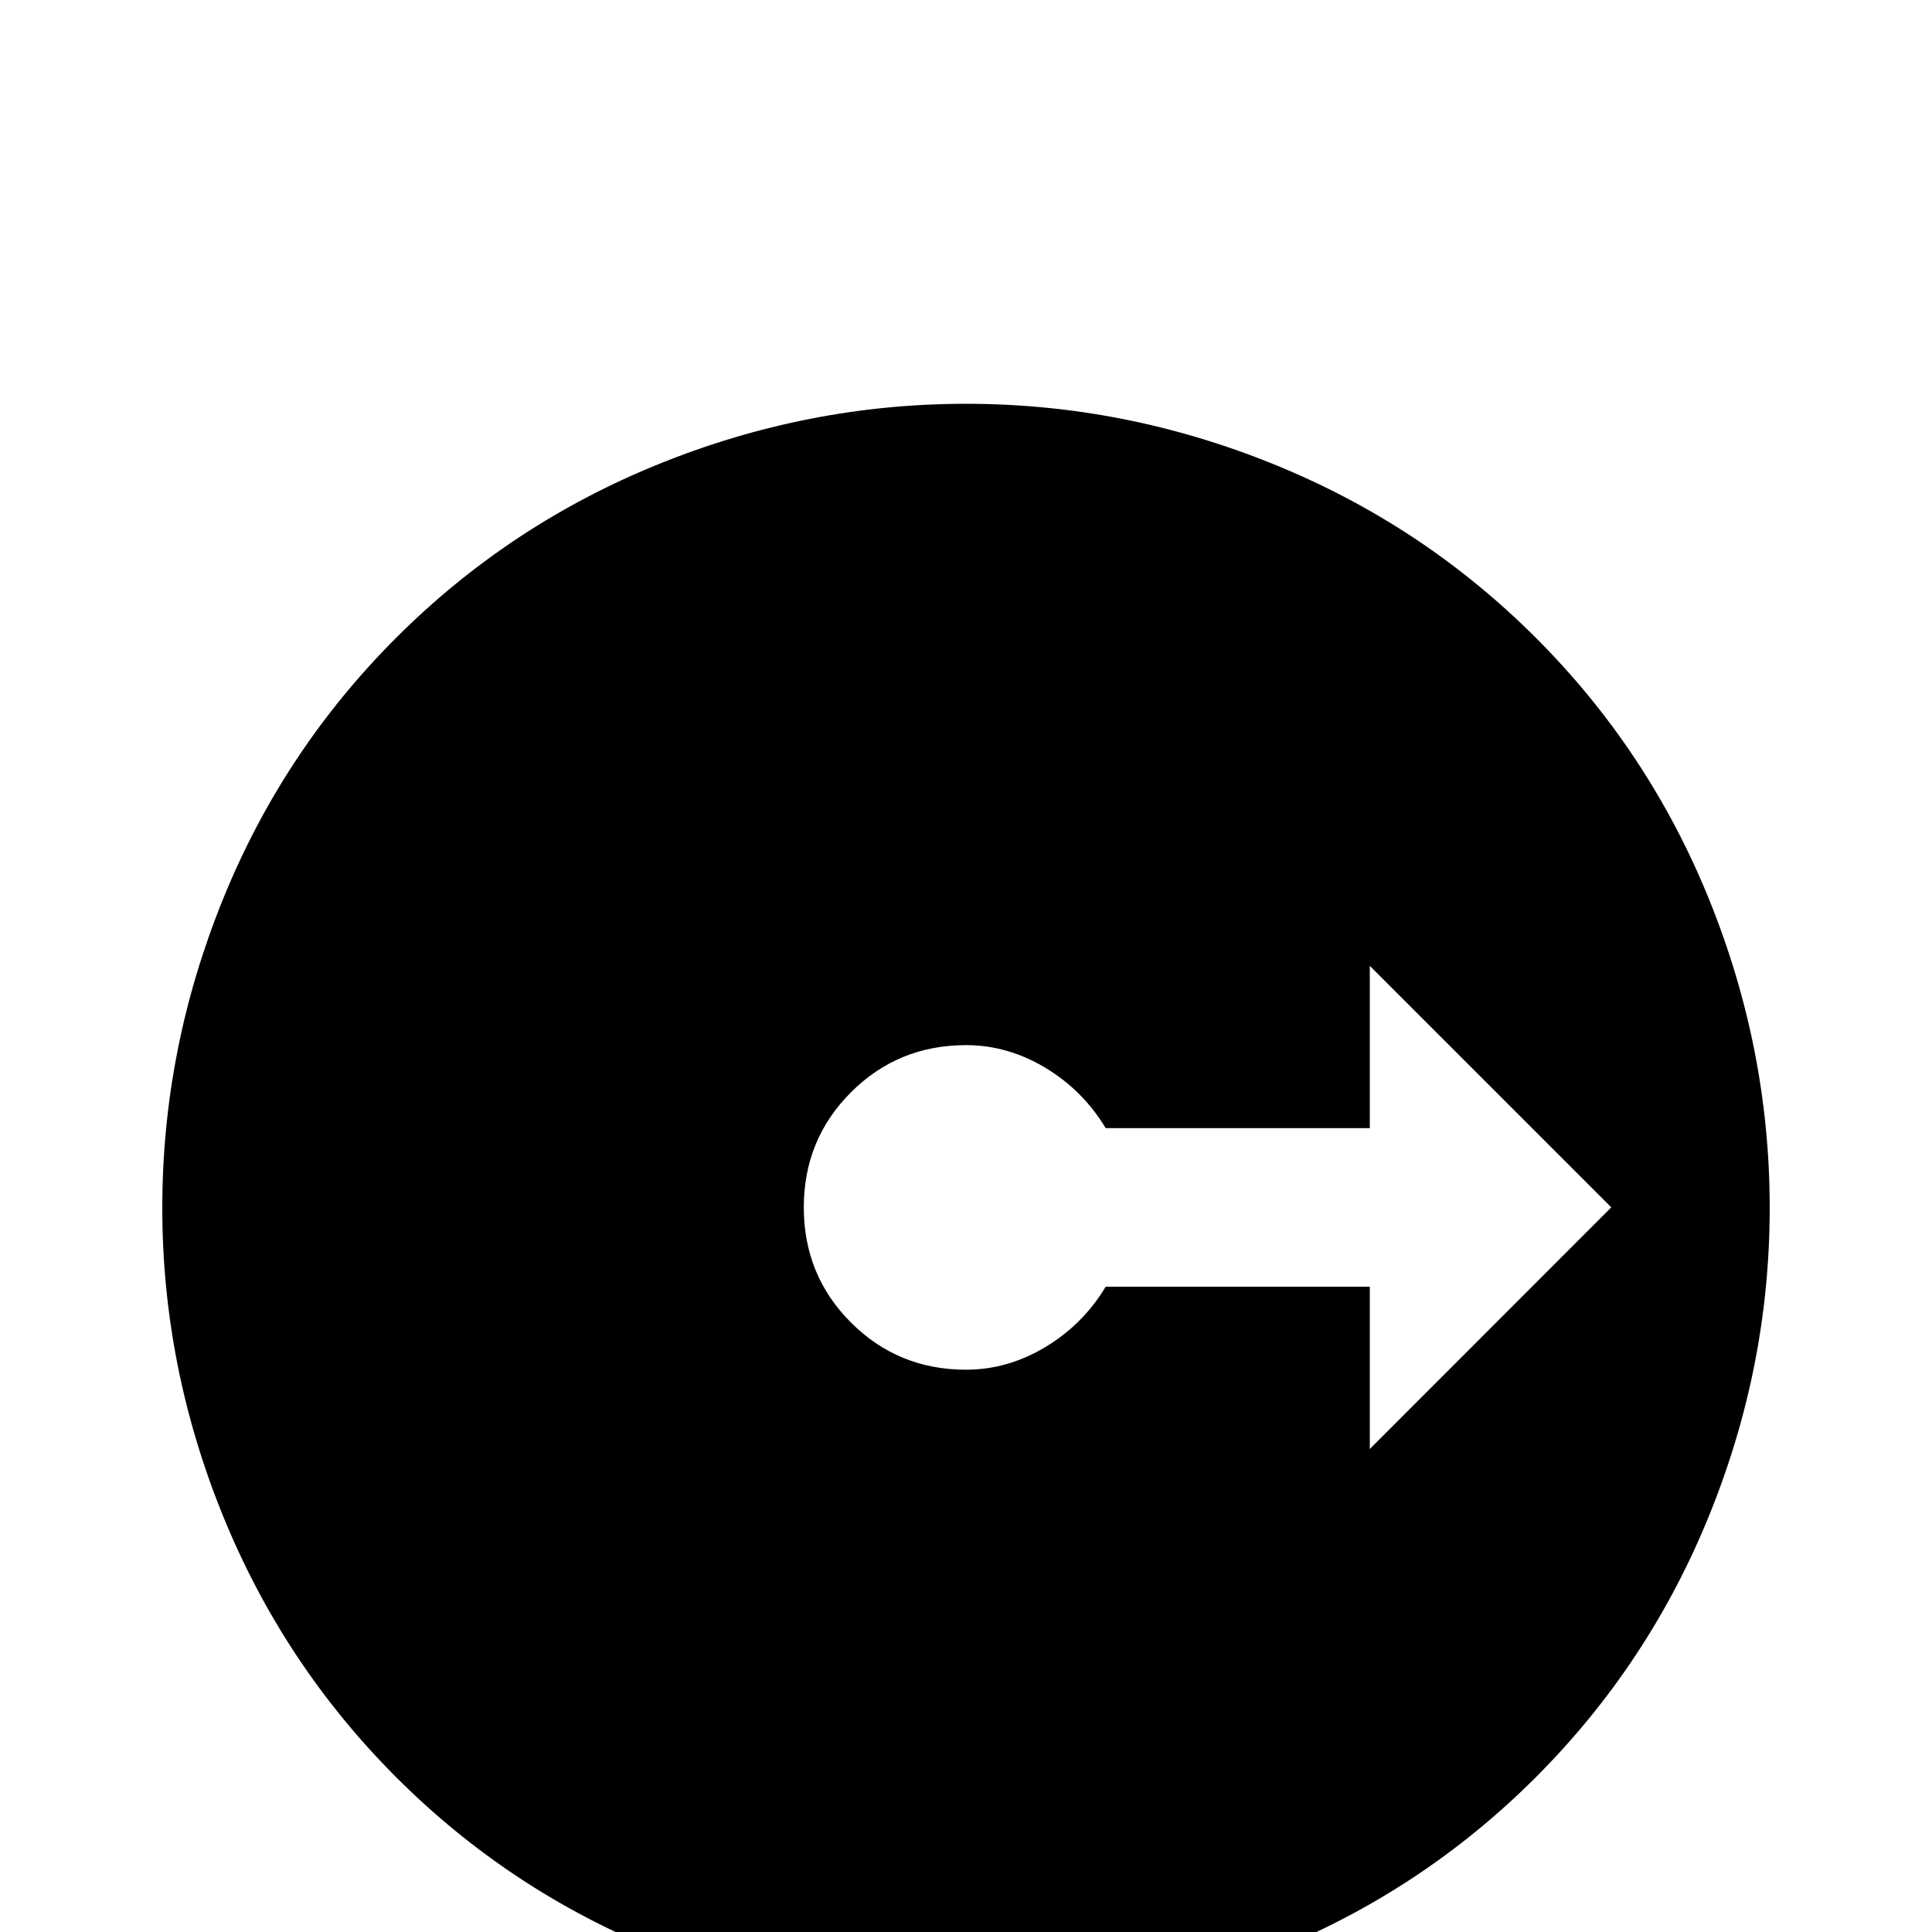 <!-- Generated by IcoMoon.io -->
<svg version="1.1" xmlns="http://www.w3.org/2000/svg" width="24" height="24" viewBox="0 0 24 24">
<title>radius</title>
<path d="M12 5.016q-1.969 0-3.82 0.75t-3.258 2.156-2.156 3.258-0.75 3.82 0.75 3.82 2.156 3.258 3.258 2.156 3.82 0.75 3.82-0.75 3.258-2.156 2.156-3.258 0.75-3.82-0.75-3.82-2.156-3.258-3.258-2.156-3.82-0.75zM17.016 18v-2.016h-3.281q-0.281 0.469-0.75 0.75t-0.984 0.281q-0.844 0-1.43-0.586t-0.586-1.43 0.586-1.43 1.43-0.586q0.516 0 0.984 0.281t0.75 0.75h3.281v-2.016l3 3z"></path>
</svg>
